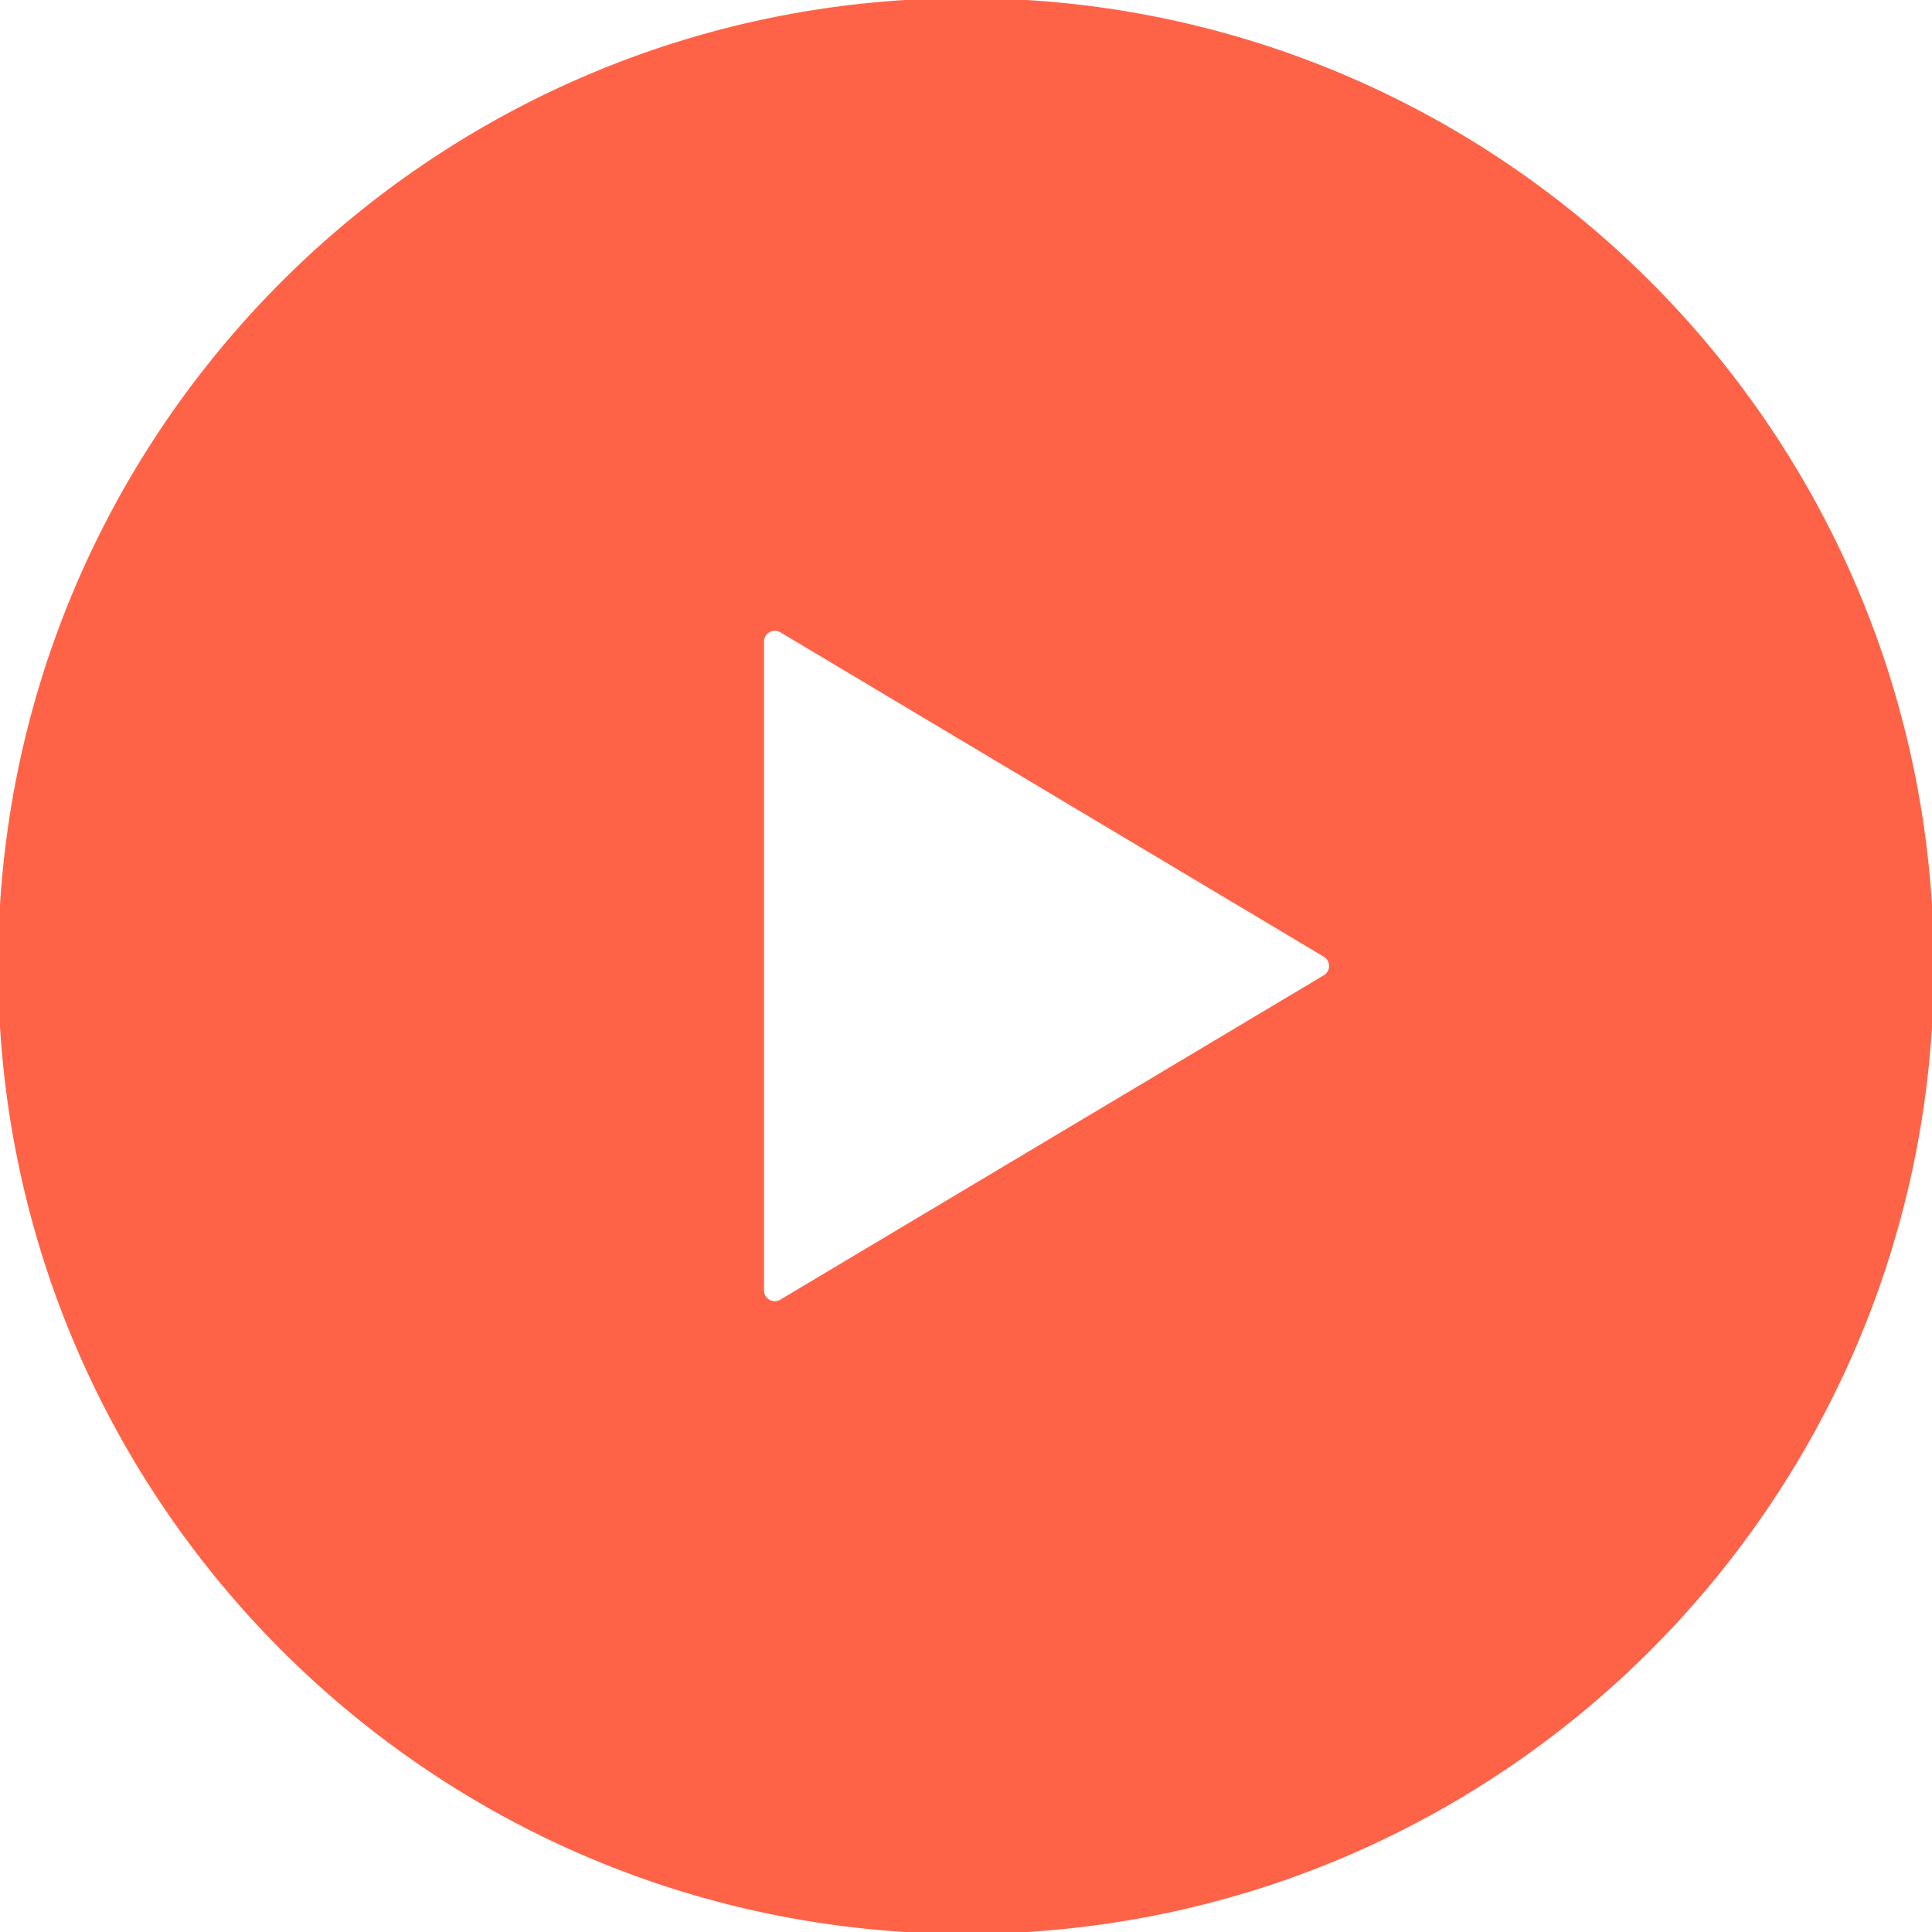<svg xmlns="http://www.w3.org/2000/svg" xml:space="preserve" width="99" height="99" fill="tomato" stroke="tomato" viewBox="0 0 512 512"><path d="M256 0C114.625 0 0 114.625 0 256c0 141.374 114.625 256 256 256 141.374 0 256-114.626 256-256C512 114.625 397.374 0 256 0zm95.062 258.898-144 85.945a3.323 3.323 0 0 1-3.406.031 3.379 3.379 0 0 1-1.687-2.937V170.045c0-1.218.656-2.343 1.687-2.938a3.403 3.403 0 0 1 3.406.031l144 85.962c1.031.586 1.641 1.718 1.641 2.89 0 1.197-.609 2.307-1.641 2.908z" style="fill:tomato"/></svg>
